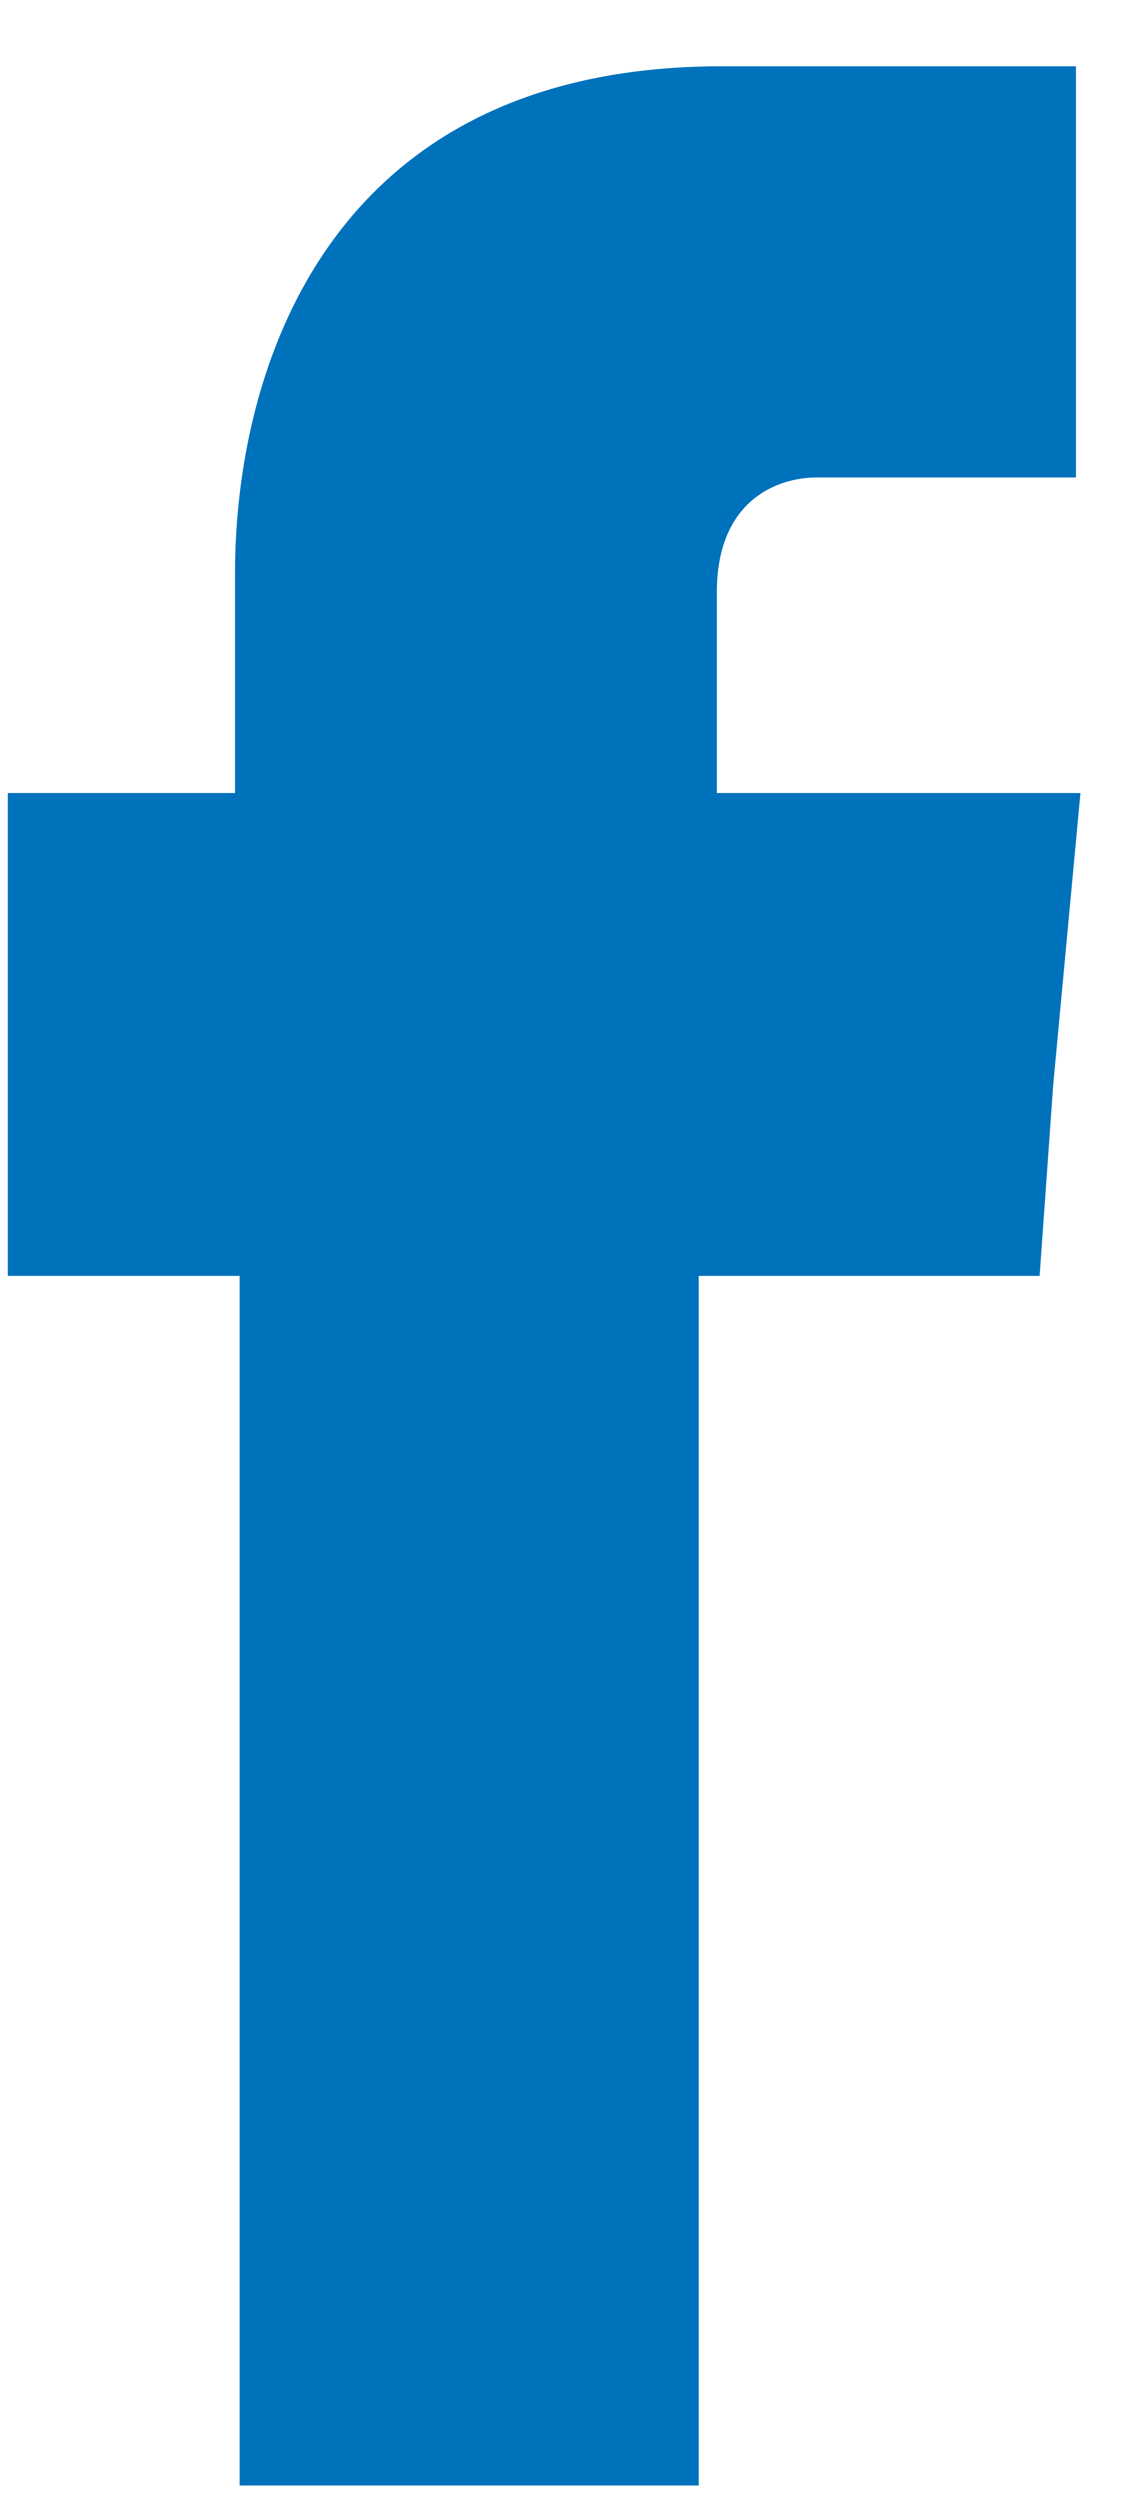 <svg width="14" height="31" viewBox="0 0 14 31" fill="none" xmlns="http://www.w3.org/2000/svg">
<path fill-rule="evenodd" clip-rule="evenodd" d="M8.897 9.775V7.344C8.897 6.218 9.631 5.921 10.138 5.921C10.646 5.921 13.354 5.921 13.354 5.921V0.822H8.954C4.046 0.822 2.917 4.617 2.917 7.107V9.834H0.097V13.451V15.822H2.974C2.974 22.64 2.974 30.822 2.974 30.822H8.672C8.672 30.822 8.672 22.522 8.672 15.822H12.903L13.072 13.451L13.41 9.834H8.897V9.775Z" fill="#0072BC"/>
</svg>
